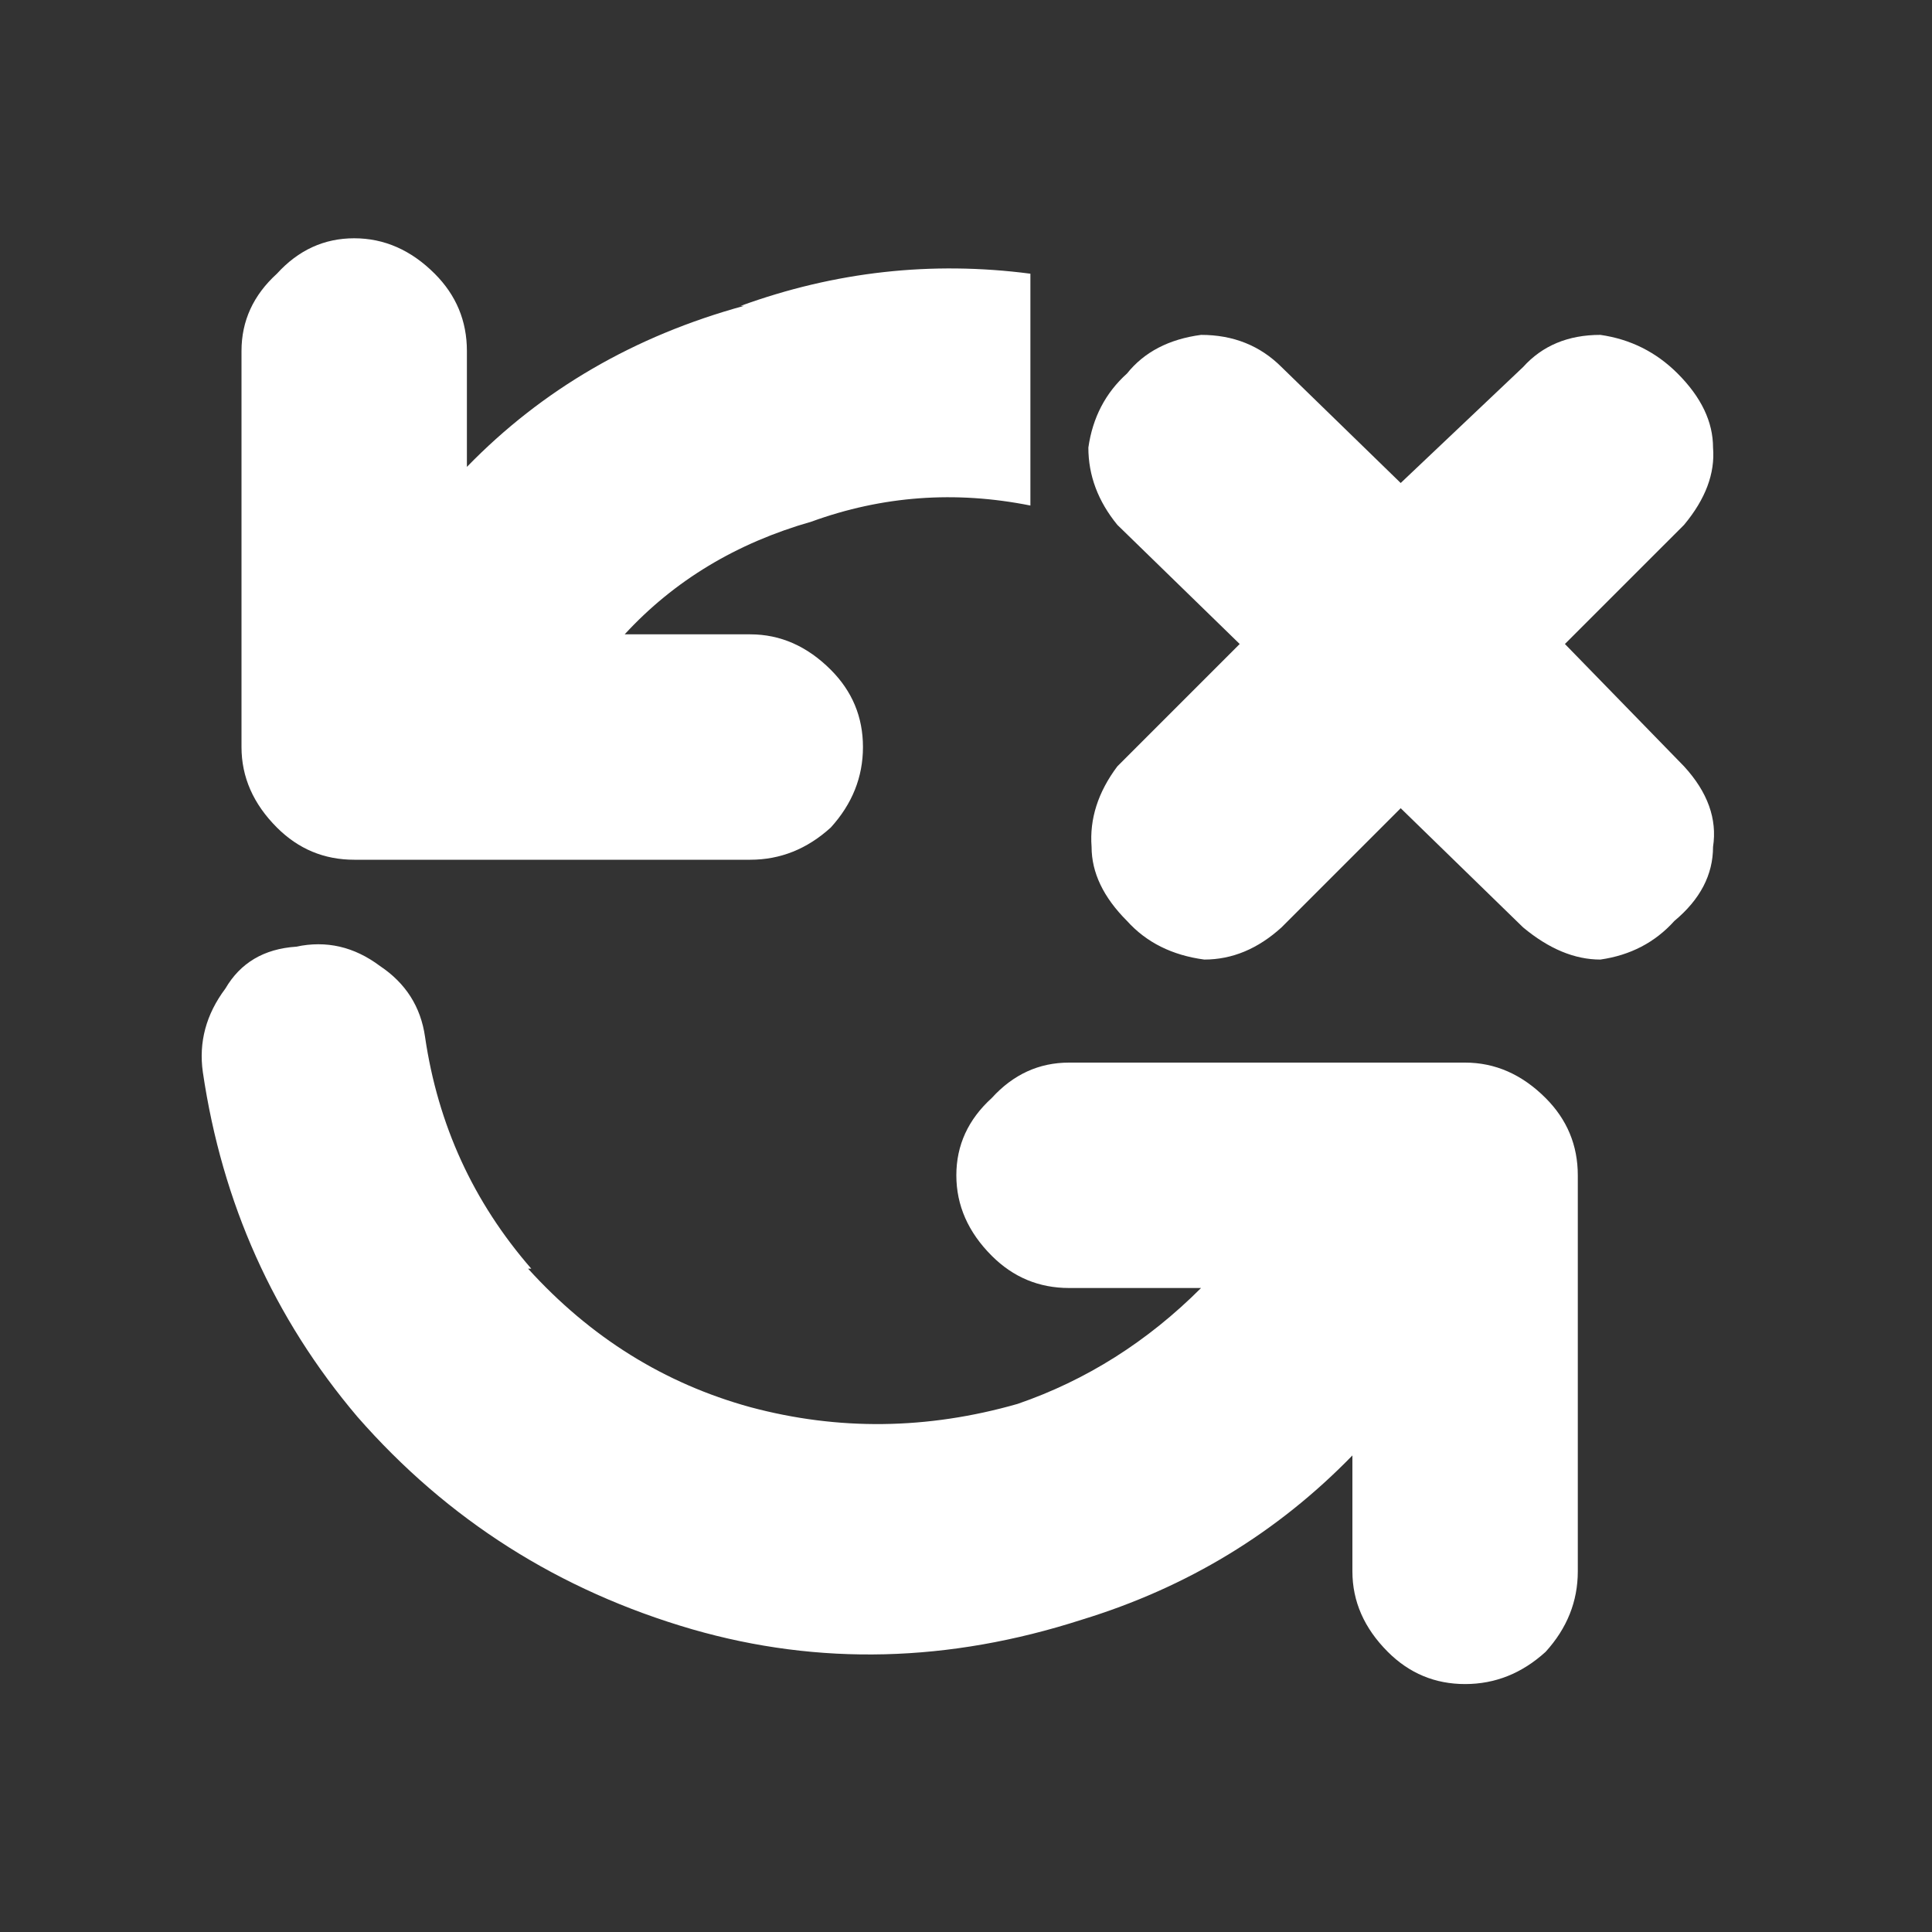 
<svg xmlns="http://www.w3.org/2000/svg" version="1.1" xmlns:xlink="http://www.w3.org/1999/xlink" preserveAspectRatio="none" x="0px" y="0px" width="30px" height="30px" viewBox="0 0 30 30">
<rect x="0" y="0" width="30" height="30" fill="#333333" stroke="none"/>
<defs>
<g id="Layer1_0_FILL">
<path fill="#FFFFFF" stroke="none" d="
M 11.5 4.75
L 11.55 4.75
Q 9 5.45 7.25 7.25
L 7.25 5.45
Q 7.25 4.75 6.75 4.25 6.2 3.7 5.5 3.7 4.8 3.7 4.3 4.25 3.75 4.75 3.75 5.45
L 3.75 11.6
Q 3.75 12.3 4.3 12.85 4.8 13.35 5.5 13.35
L 11.65 13.35
Q 12.35 13.35 12.9 12.85 13.4 12.3 13.4 11.6 13.4 10.9 12.9 10.4 12.35 9.85 11.65 9.85
L 9.7 9.85
Q 10.85 8.6 12.6 8.1 14.25 7.5 16 7.85
L 16 4.25
Q 13.7 3.95 11.5 4.75
M 21 22.6
L 21 24.4
Q 21 25.1 21.55 25.65 22.05 26.15 22.75 26.15 23.45 26.15 24 25.65 24.5 25.1 24.5 24.4
L 24.5 18.25
Q 24.5 17.55 24 17.05 23.45 16.5 22.75 16.5
L 16.6 16.5
Q 15.9 16.5 15.4 17.05 14.85 17.55 14.85 18.25 14.85 18.95 15.4 19.5 15.9 20 16.6 20
L 18.65 20
Q 17.4 21.25 15.8 21.8 13.7 22.4 11.65 21.85 9.65 21.3 8.2 19.7
L 8.25 19.7
Q 6.9 18.15 6.6 16.1 6.5 15.4 5.9 15 5.3 14.55 4.6 14.7 3.85 14.75 3.5 15.35 3.05 15.95 3.15 16.65 3.6 19.7 5.55 22 7.65 24.4 10.75 25.3 13.7 26.15 16.8 25.15 19.25 24.4 21 22.6
M 26.05 5.8
Q 25.55 5.3 24.85 5.2 24.1 5.2 23.65 5.7
L 21.75 7.5 19.9 5.7
Q 19.4 5.2 18.65 5.2 17.9 5.3 17.5 5.8 17 6.25 16.9 6.95 16.9 7.6 17.35 8.15
L 19.25 10 17.35 11.9
Q 16.9 12.5 16.95 13.15 16.95 13.75 17.5 14.3 17.95 14.8 18.7 14.9 19.35 14.9 19.9 14.4
L 21.75 12.55 23.65 14.4
Q 24.25 14.9 24.85 14.9 25.55 14.8 26 14.3 26.6 13.8 26.6 13.15 26.7 12.5 26.15 11.9
L 24.3 10 26.15 8.15
Q 26.65 7.55 26.6 6.95 26.6 6.35 26.05 5.8 Z"/>
</g>
</defs>

<g transform="matrix( 1, 0, 0, 1, 0,0) ">
<use xlink:href="#Layer1_0_FILL"/>
</g>
</svg>
